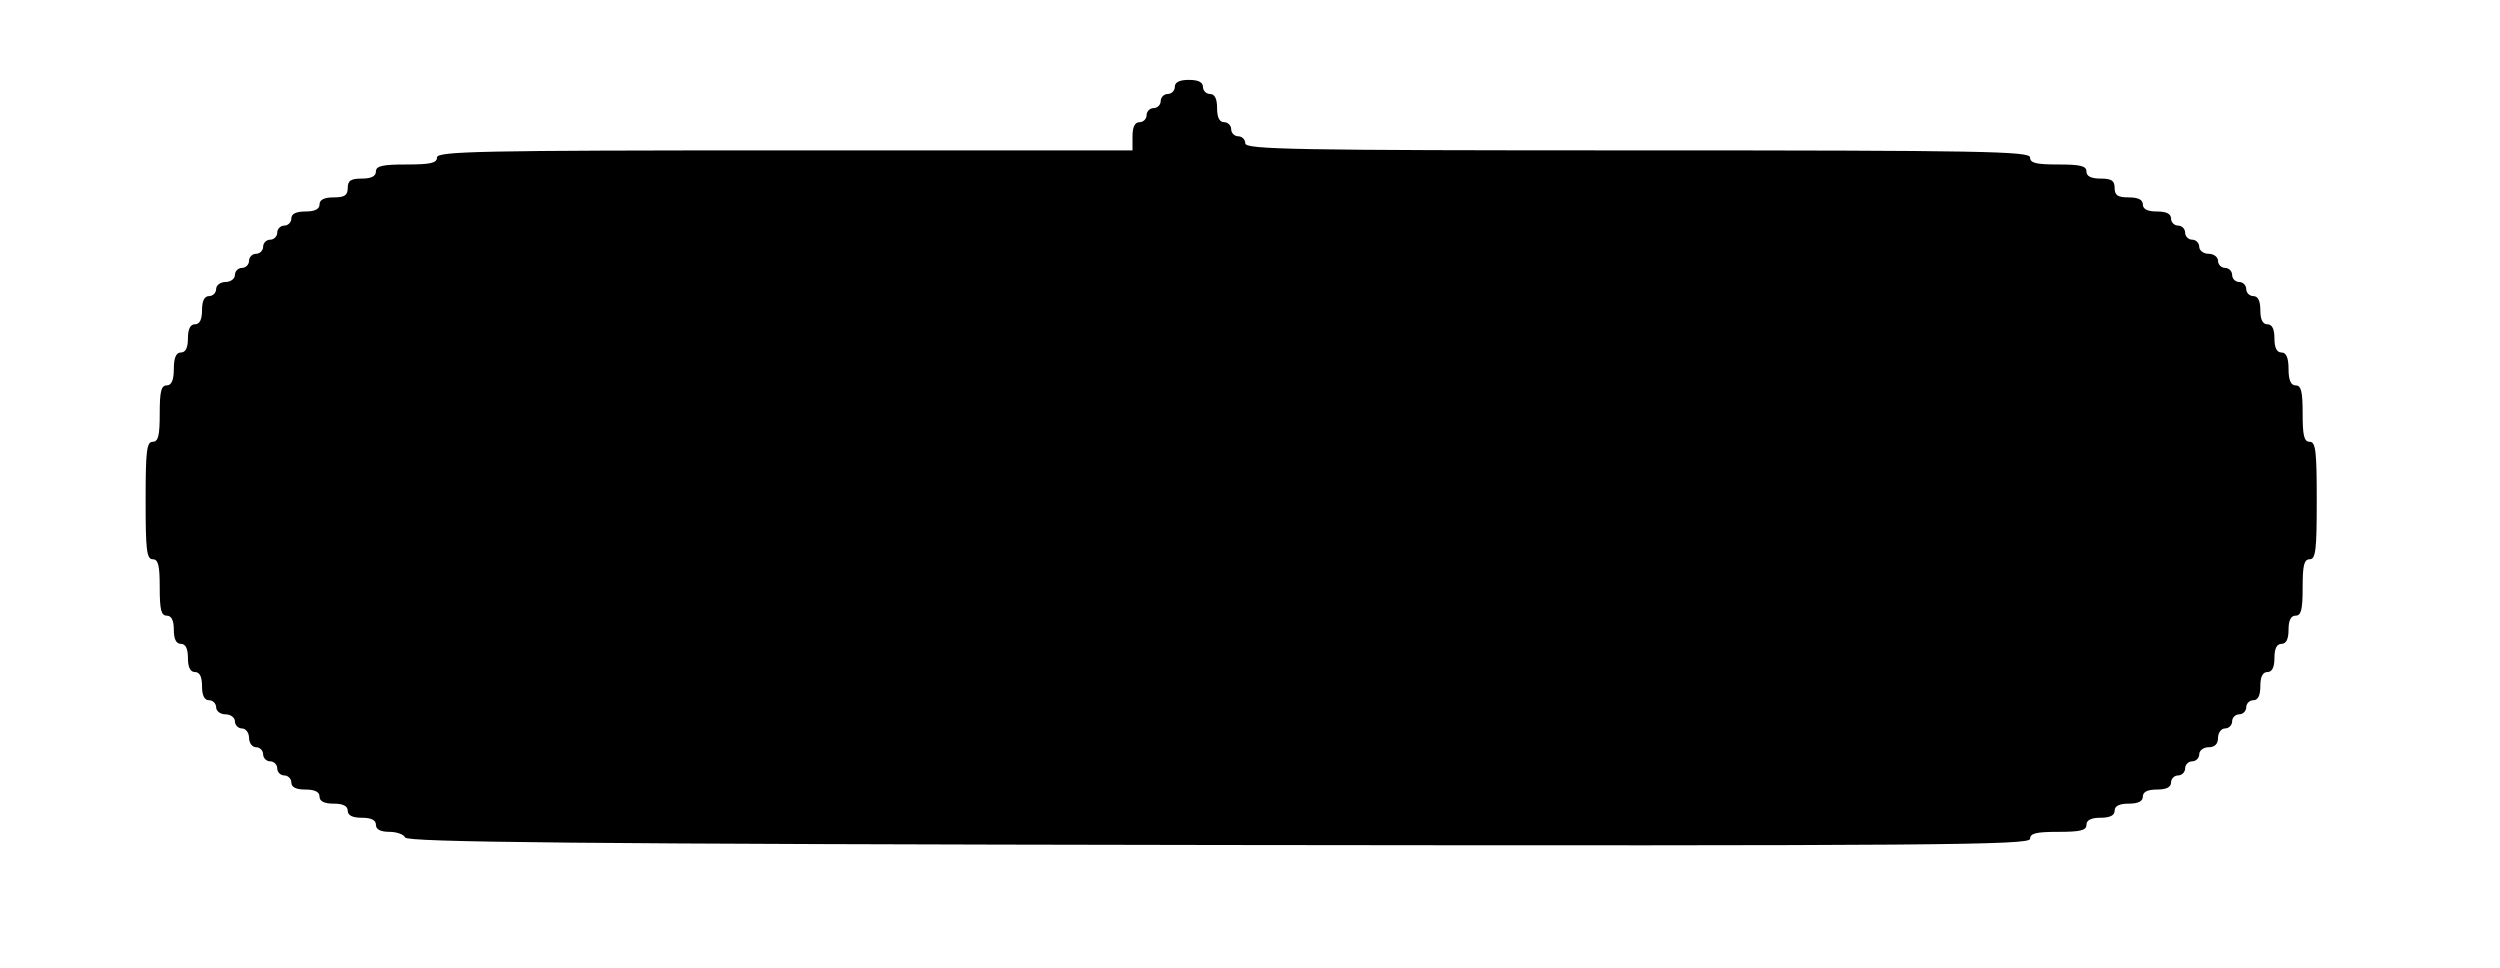 <?xml version="1.0" standalone="no"?>
<!DOCTYPE svg PUBLIC "-//W3C//DTD SVG 20010904//EN"
 "http://www.w3.org/TR/2001/REC-SVG-20010904/DTD/svg10.dtd">
<svg version="1.0" xmlns="http://www.w3.org/2000/svg"
 width="532pt" height="206pt" viewBox="0 0 532 206"
 preserveAspectRatio="xMidYMid meet">

<g transform="translate(0,206) scale(0.1,-0.1)"
fill="#000000" stroke="none">
<path d="M2500 1875 c0 -8 -7 -15 -15 -15 -8 0 -15 -7 -15 -15 0 -8 -7 -15
-15 -15 -8 0 -15 -7 -15 -15 0 -8 -7 -15 -15 -15 -10 0 -15 -10 -15 -30 l0
-30 -740 0 c-651 0 -740 -2 -740 -15 0 -12 -14 -15 -65 -15 -51 0 -65 -3 -65
-15 0 -10 -10 -15 -30 -15 -23 0 -30 -4 -30 -20 0 -16 -7 -20 -30 -20 -20 0
-30 -5 -30 -15 0 -10 -10 -15 -30 -15 -20 0 -30 -5 -30 -15 0 -8 -7 -15 -15
-15 -8 0 -15 -7 -15 -15 0 -8 -7 -15 -15 -15 -8 0 -15 -7 -15 -15 0 -8 -7 -15
-15 -15 -8 0 -15 -7 -15 -15 0 -8 -7 -15 -15 -15 -8 0 -15 -7 -15 -15 0 -8 -9
-15 -20 -15 -11 0 -20 -7 -20 -15 0 -8 -7 -15 -15 -15 -10 0 -15 -10 -15 -30
0 -20 -5 -30 -15 -30 -10 0 -15 -10 -15 -30 0 -20 -5 -30 -15 -30 -10 0 -15
-11 -15 -35 0 -24 -5 -35 -15 -35 -12 0 -15 -13 -15 -60 0 -47 -3 -60 -15 -60
-13 0 -15 -21 -15 -125 0 -104 2 -125 15 -125 12 0 15 -13 15 -60 0 -47 3 -60
15 -60 10 0 15 -10 15 -30 0 -20 5 -30 15 -30 10 0 15 -10 15 -30 0 -20 5 -30
15 -30 10 0 15 -10 15 -30 0 -20 5 -30 15 -30 8 0 15 -7 15 -15 0 -8 9 -15 20
-15 11 0 20 -7 20 -15 0 -8 7 -15 15 -15 8 0 15 -9 15 -20 0 -11 7 -20 15 -20
8 0 15 -7 15 -15 0 -8 7 -15 15 -15 8 0 15 -7 15 -15 0 -8 7 -15 15 -15 8 0
15 -7 15 -15 0 -10 10 -15 30 -15 20 0 30 -5 30 -15 0 -10 10 -15 30 -15 20 0
30 -5 30 -15 0 -10 10 -15 30 -15 20 0 30 -5 30 -15 0 -10 10 -15 29 -15 16 0
31 -6 33 -12 4 -10 361 -14 1731 -16 1534 -2 1727 0 1727 13 0 12 13 15 60 15
47 0 60 3 60 15 0 10 10 15 30 15 20 0 30 5 30 15 0 10 10 15 30 15 20 0 30 5
30 15 0 10 10 15 30 15 20 0 30 5 30 15 0 8 7 15 15 15 8 0 15 7 15 15 0 8 7
15 15 15 8 0 15 7 15 15 0 8 9 15 20 15 13 0 20 7 20 20 0 11 7 20 15 20 8 0
15 7 15 15 0 8 7 15 15 15 8 0 15 7 15 15 0 8 7 15 15 15 10 0 15 10 15 30 0
20 5 30 15 30 10 0 15 10 15 30 0 20 5 30 15 30 10 0 15 10 15 30 0 20 5 30
15 30 12 0 15 13 15 60 0 47 3 60 15 60 13 0 15 21 15 125 0 104 -2 125 -15
125 -12 0 -15 13 -15 60 0 47 -3 60 -15 60 -10 0 -15 11 -15 35 0 24 -5 35
-15 35 -10 0 -15 10 -15 30 0 20 -5 30 -15 30 -10 0 -15 10 -15 30 0 20 -5 30
-15 30 -8 0 -15 7 -15 15 0 8 -7 15 -15 15 -8 0 -15 7 -15 15 0 8 -7 15 -15
15 -8 0 -15 7 -15 15 0 8 -9 15 -20 15 -11 0 -20 7 -20 15 0 8 -7 15 -15 15
-8 0 -15 7 -15 15 0 8 -7 15 -15 15 -8 0 -15 7 -15 15 0 10 -10 15 -30 15 -20
0 -30 5 -30 15 0 10 -10 15 -30 15 -23 0 -30 4 -30 20 0 16 -7 20 -30 20 -20
0 -30 5 -30 15 0 12 -13 15 -60 15 -47 0 -60 3 -60 15 0 13 -99 15 -835 15
-736 0 -835 2 -835 15 0 8 -7 15 -15 15 -8 0 -15 7 -15 15 0 8 -7 15 -15 15
-10 0 -15 10 -15 30 0 20 -5 30 -15 30 -8 0 -15 7 -15 15 0 10 -10 15 -30 15
-20 0 -30 -5 -30 -15z"/>
</g>
</svg>
